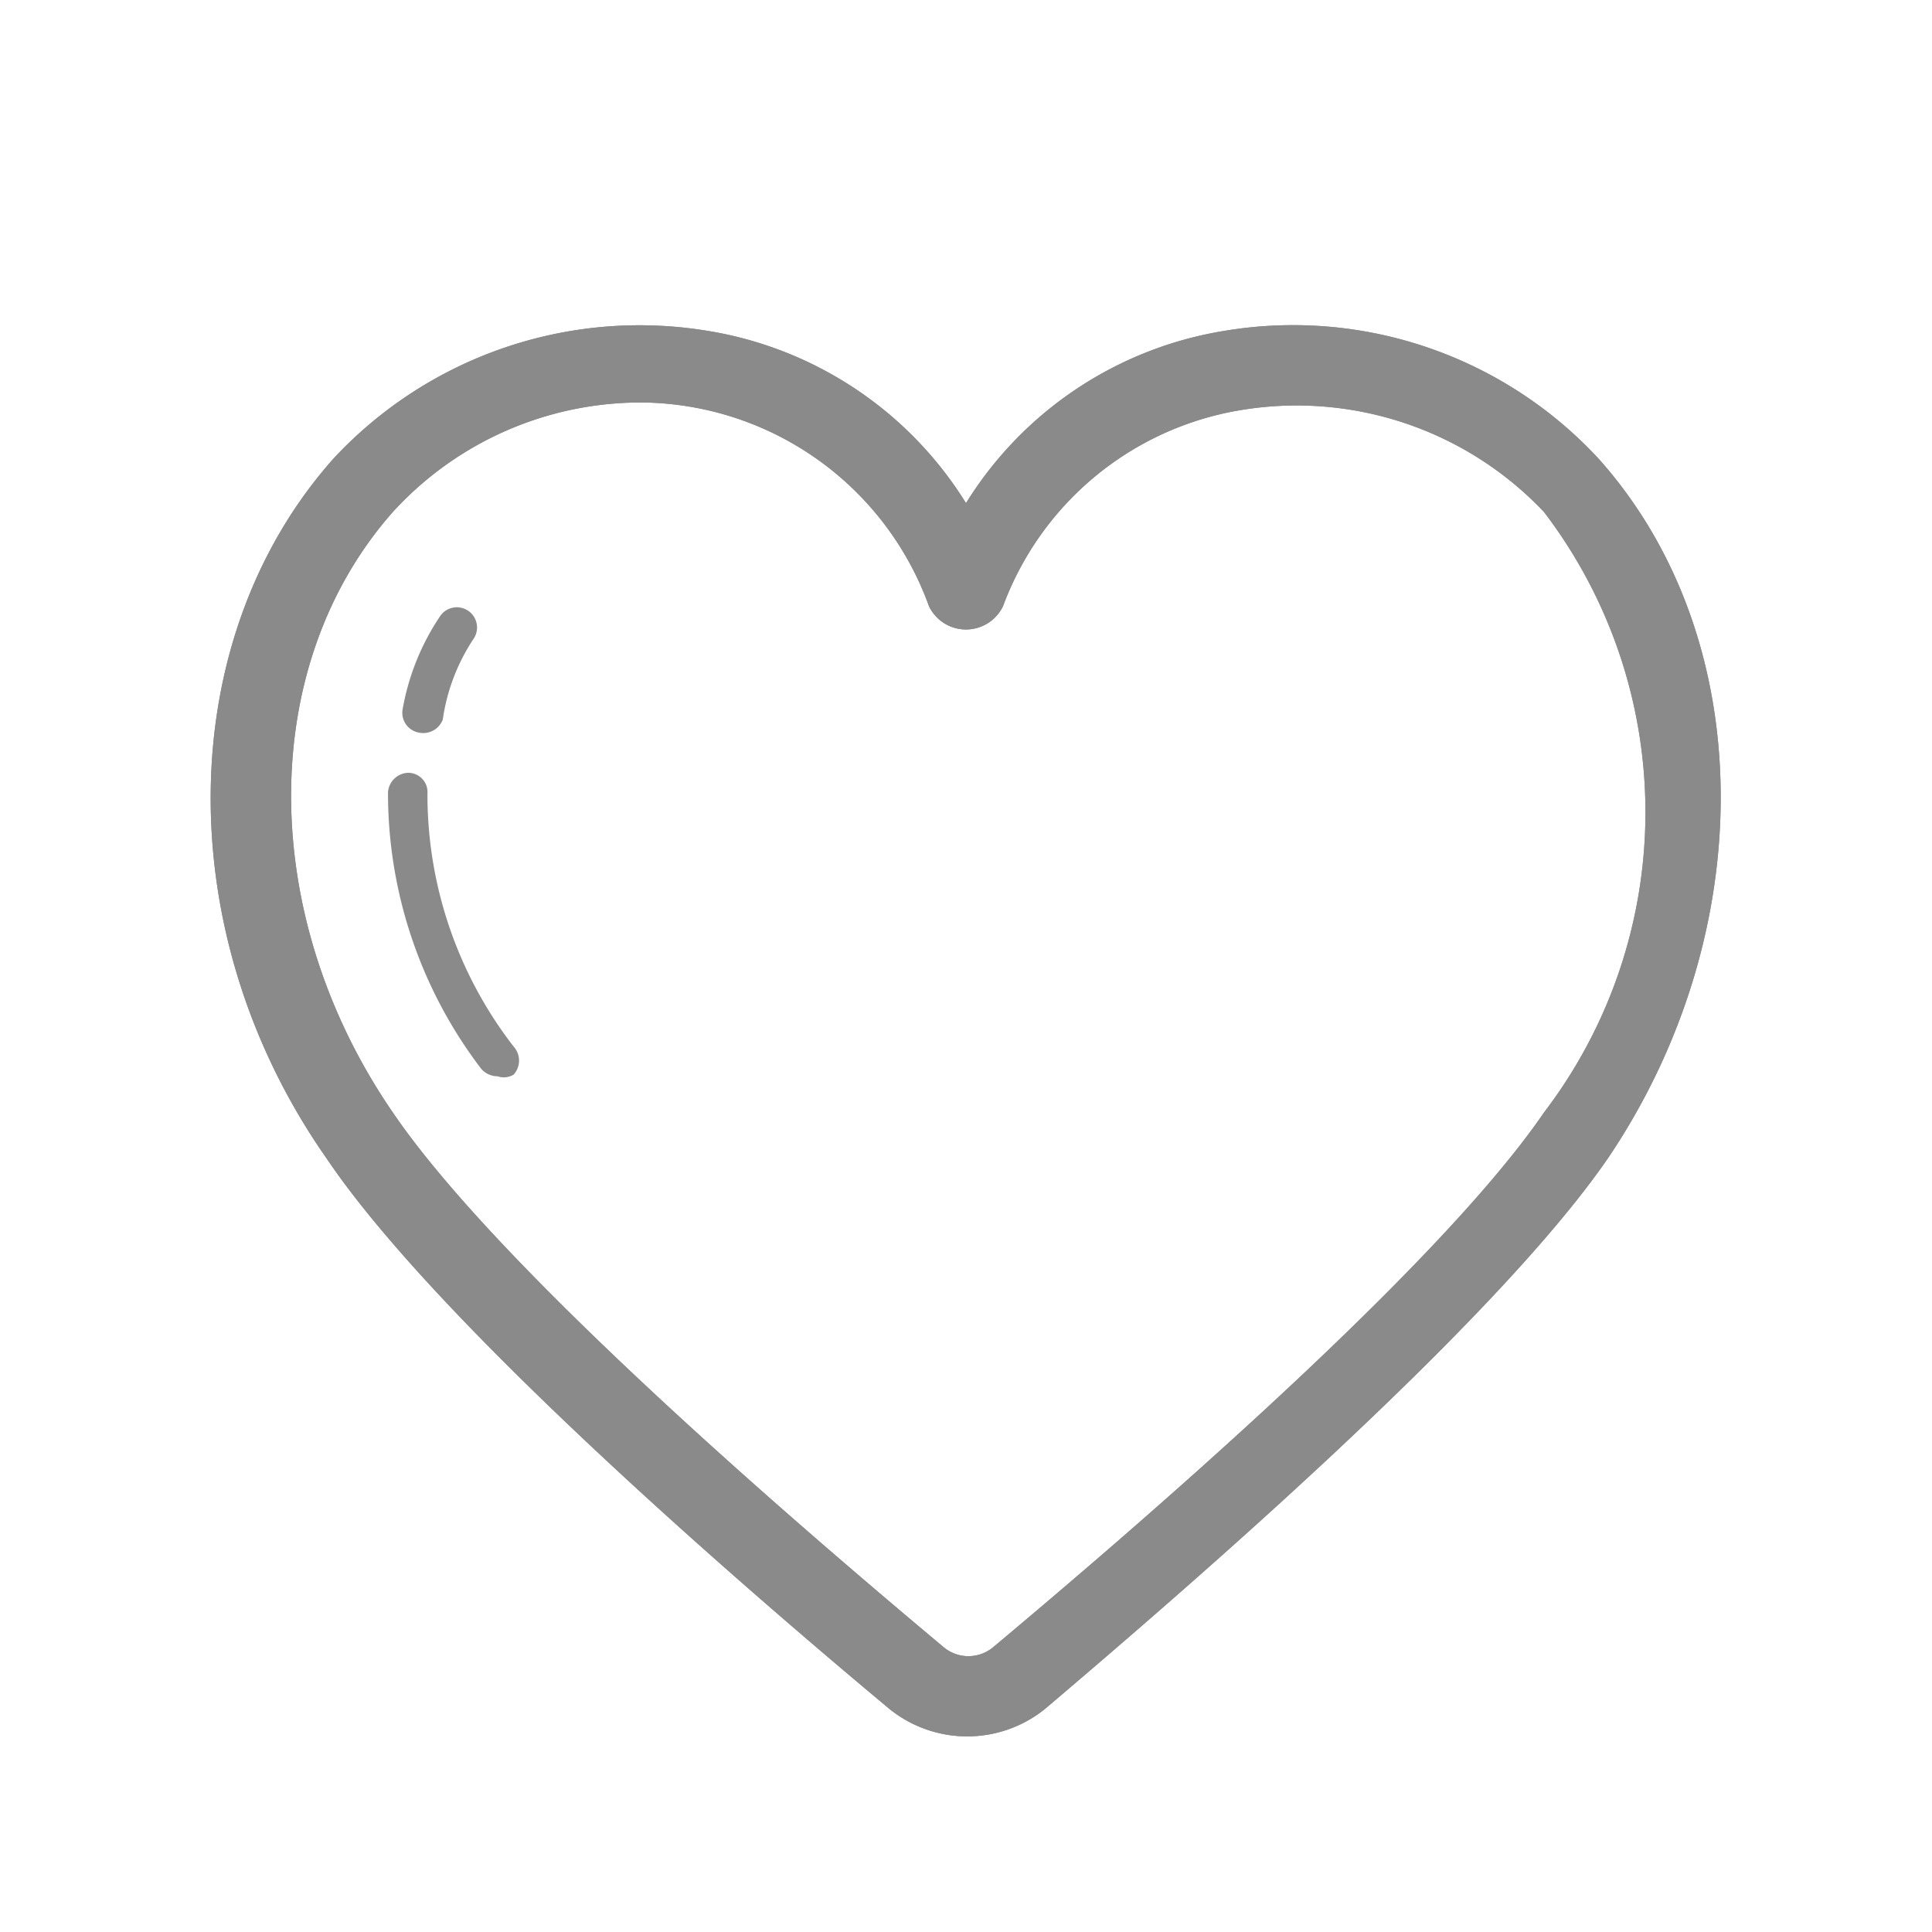 <?xml version="1.0" standalone="no"?><!DOCTYPE svg PUBLIC "-//W3C//DTD SVG 1.1//EN" "http://www.w3.org/Graphics/SVG/1.1/DTD/svg11.dtd"><svg t="1666702559758" class="icon" viewBox="0 0 1024 1024" version="1.1" xmlns="http://www.w3.org/2000/svg" p-id="2101" xmlns:xlink="http://www.w3.org/1999/xlink" width="200" height="200"><path d="M512 920.32a65.707 65.707 0 0 1-40.533-14.507c-69.547-58.027-238.507-202.667-298.667-292.267-83.2-119.04-81.067-274.773 3.84-370.347a221.44 221.44 0 0 1 198.4-67.84A198.4 198.4 0 0 1 512 266.667a198.4 198.4 0 0 1 136.96-91.307 220.587 220.587 0 0 1 198.4 67.84c85.333 95.573 85.333 251.307 5.12 370.347-61.44 89.6-230.4 234.24-298.667 292.267a65.707 65.707 0 0 1-41.813 14.507zM341.333 213.333a177.92 177.92 0 0 0-133.12 58.027c-71.68 81.067-72.107 213.333 0 318.293 58.027 85.333 223.573 226.133 291.84 283.307a20.48 20.48 0 0 0 26.453 0c68.267-57.173 233.813-198.4 291.84-283.307a262.4 262.4 0 0 0 0-318.293 180.48 180.48 0 0 0-162.133-53.76 162.56 162.56 0 0 0-124.587 103.68 21.76 21.76 0 0 1-39.253 0A163.413 163.413 0 0 0 341.333 213.333z" p-id="2102" fill="#8a8a8a
"></path><path d="M512 920.32a65.707 65.707 0 0 1-40.533-14.507c-69.547-58.027-238.507-202.667-298.667-292.267-83.2-119.04-81.067-274.773 3.84-370.347a221.44 221.44 0 0 1 198.4-67.84A198.4 198.4 0 0 1 512 266.667a198.4 198.4 0 0 1 136.96-91.307 220.587 220.587 0 0 1 198.4 67.84c85.333 95.573 85.333 251.307 5.12 370.347-61.44 89.6-230.4 234.24-298.667 292.267a65.707 65.707 0 0 1-41.813 14.507zM341.333 213.333a177.92 177.92 0 0 0-133.12 58.027c-71.68 81.067-72.107 213.333 0 318.293 58.027 85.333 223.573 226.133 291.84 283.307a20.48 20.48 0 0 0 26.453 0c68.267-57.173 233.813-198.4 291.84-283.307a262.4 262.4 0 0 0 0-318.293 180.48 180.48 0 0 0-162.133-53.76 162.56 162.56 0 0 0-124.587 103.68 21.76 21.76 0 0 1-39.253 0A163.413 163.413 0 0 0 341.333 213.333z" p-id="2103" fill="#8a8a8a
"></path><path d="M263.68 570.453a11.52 11.52 0 0 1-8.533-3.84 240.64 240.64 0 0 1-49.493-146.773 11.093 11.093 0 0 1 10.667-10.24 10.24 10.24 0 0 1 10.24 11.093A218.027 218.027 0 0 0 272.213 554.667a11.093 11.093 0 0 1 0 14.933 10.24 10.24 0 0 1-8.533 0.853zM221.867 388.267a10.667 10.667 0 0 1-8.533-11.947 128 128 0 0 1 20.053-49.92 10.667 10.667 0 0 1 17.493 12.373 104.107 104.107 0 0 0-16.213 42.667 11.093 11.093 0 0 1-12.8 6.827z"   fill="#8a8a8a
"></path></svg>